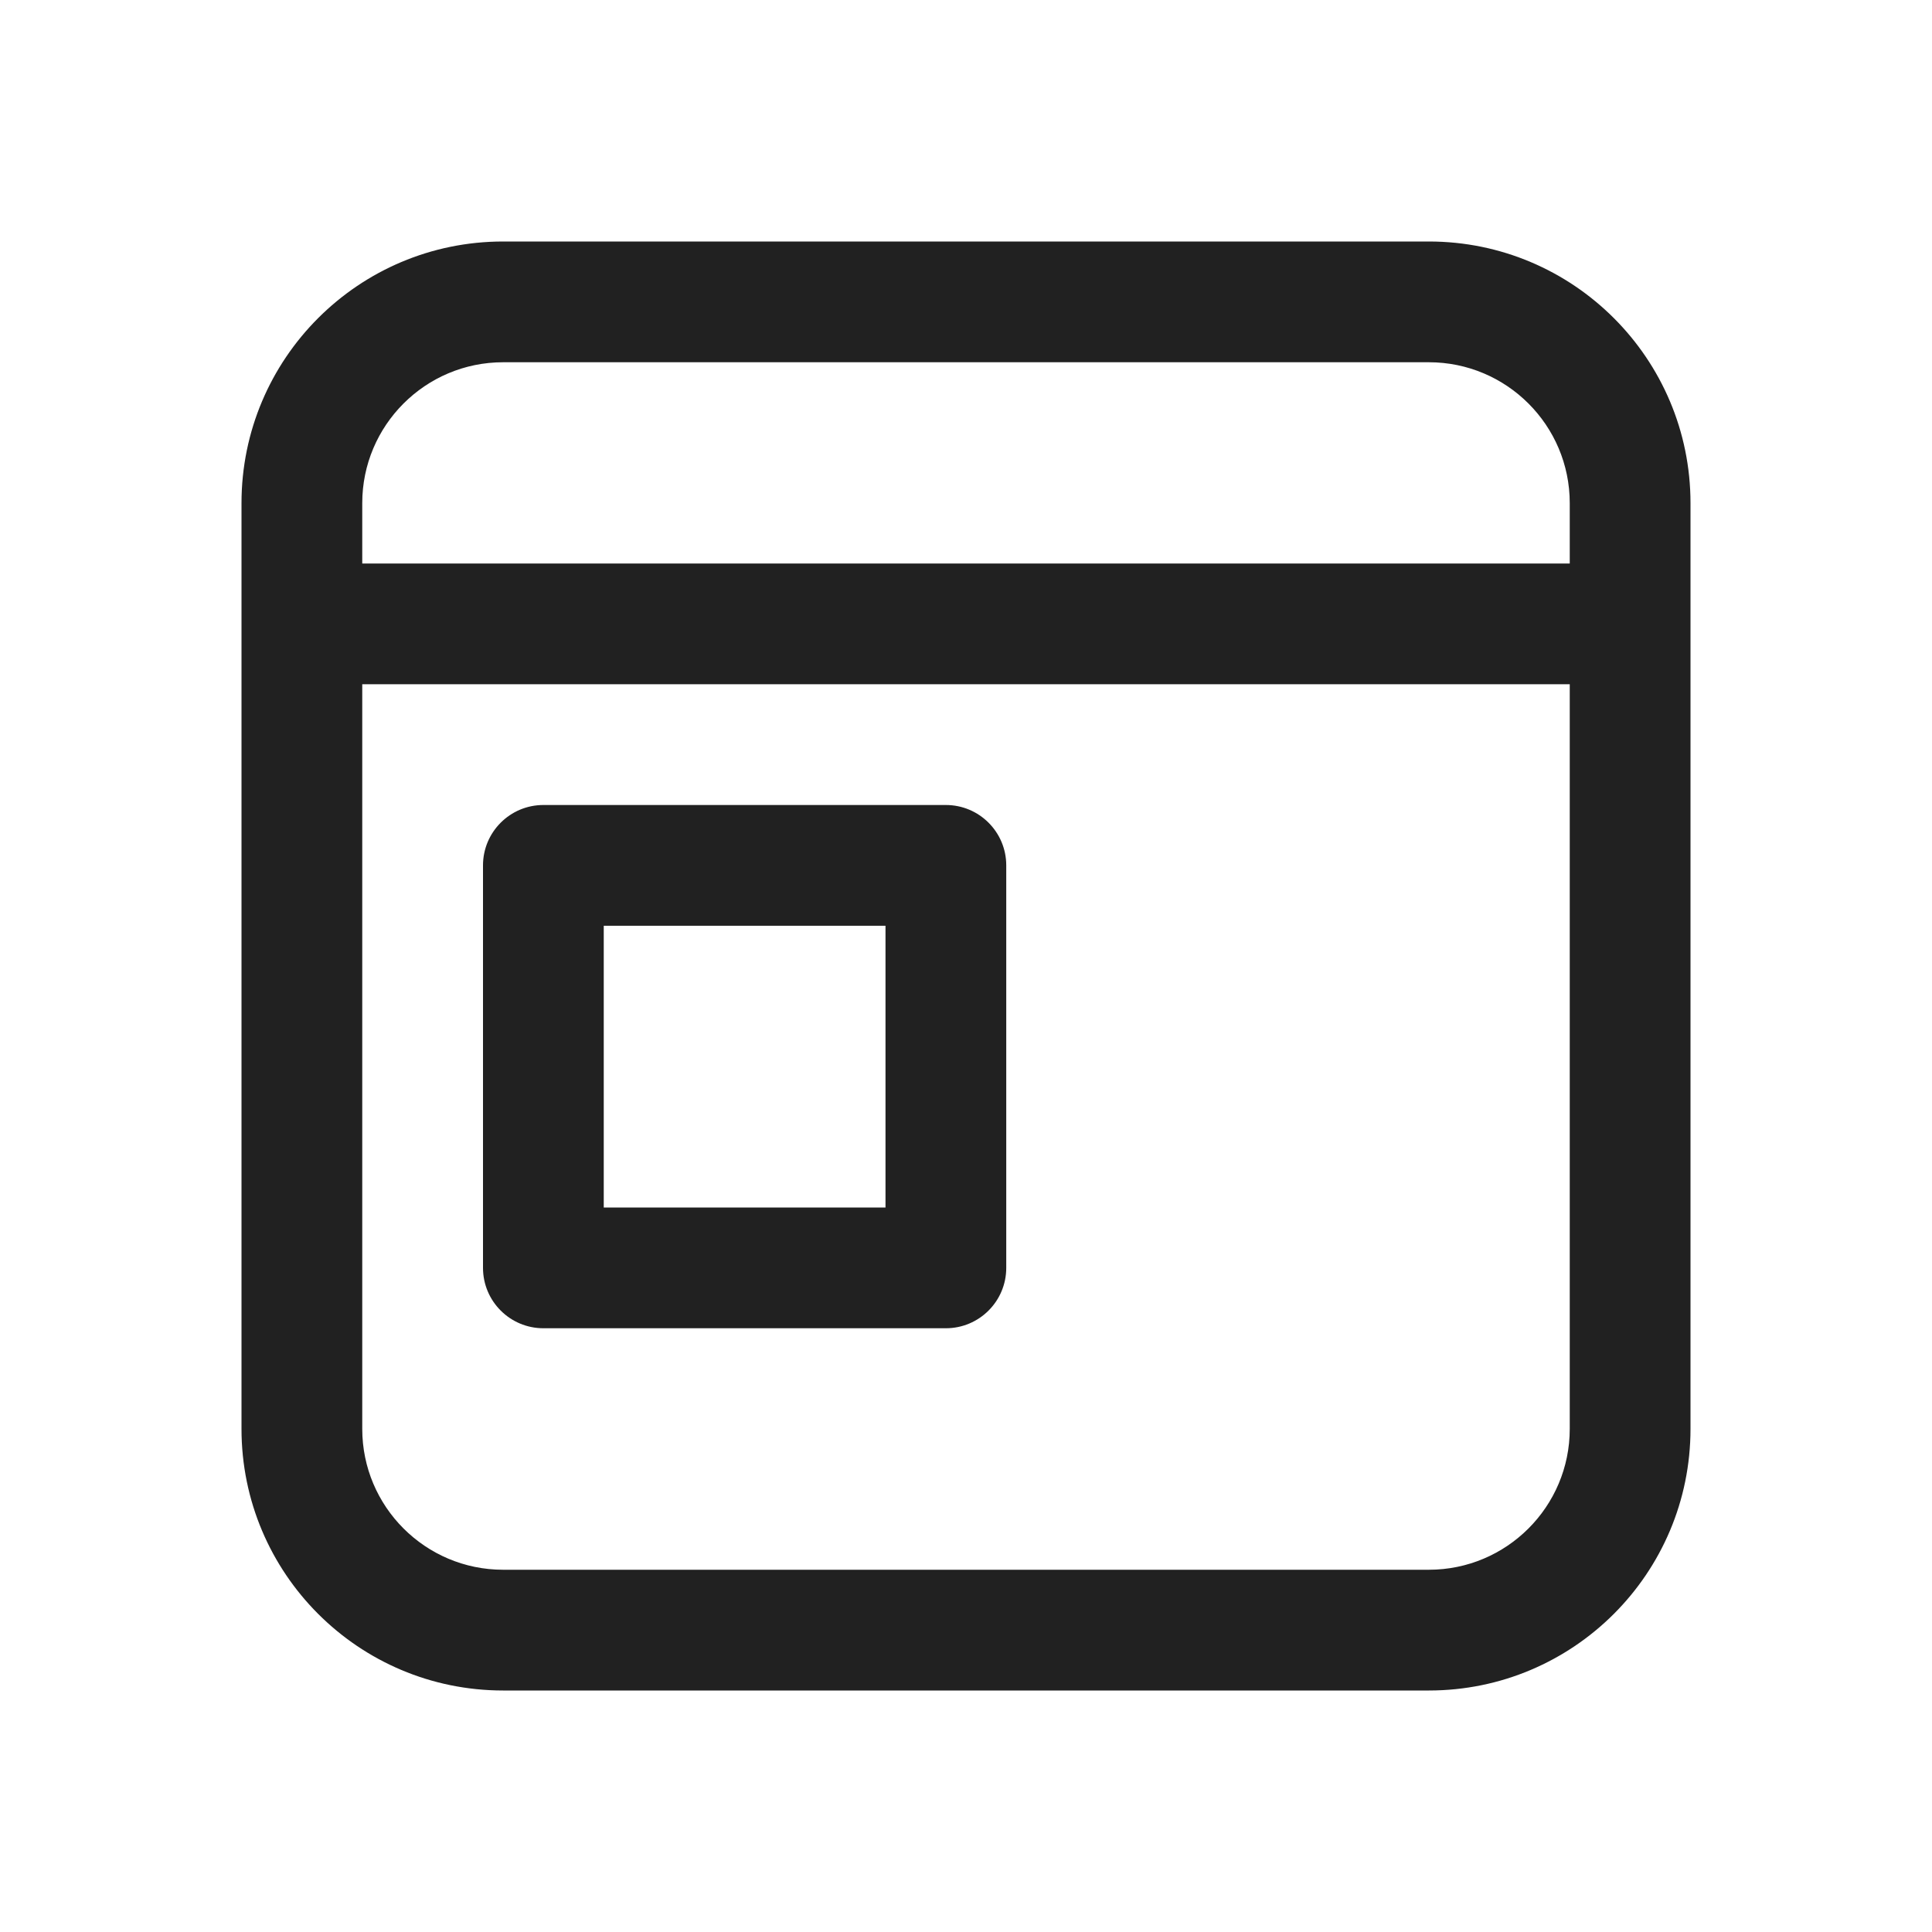 <svg width="24" height="24" viewBox="0 0 24 24" fill="none" xmlns="http://www.w3.org/2000/svg">
<path d="M3 6.25C3 4.455 4.455 3 6.25 3H17.75C19.545 3 21 4.455 21 6.25V17.75C21 19.545 19.545 21 17.75 21H6.25C4.455 21 3 19.545 3 17.75V6.25ZM4.5 7H19.5V6.25C19.5 5.284 18.716 4.5 17.75 4.5H6.25C5.284 4.5 4.5 5.284 4.5 6.25V7ZM19.5 8.5H4.5V17.75C4.5 18.716 5.284 19.5 6.25 19.5H17.75C18.716 19.5 19.5 18.716 19.5 17.75V8.5ZM6.75 10C6.336 10 6 10.336 6 10.75V15.75C6 16.164 6.336 16.5 6.75 16.5H11.75C12.164 16.5 12.5 16.164 12.5 15.75V10.75C12.5 10.336 12.164 10 11.75 10H6.75ZM7.5 15V11.5H11V15H7.5Z" fill="#212121"/>
</svg>
